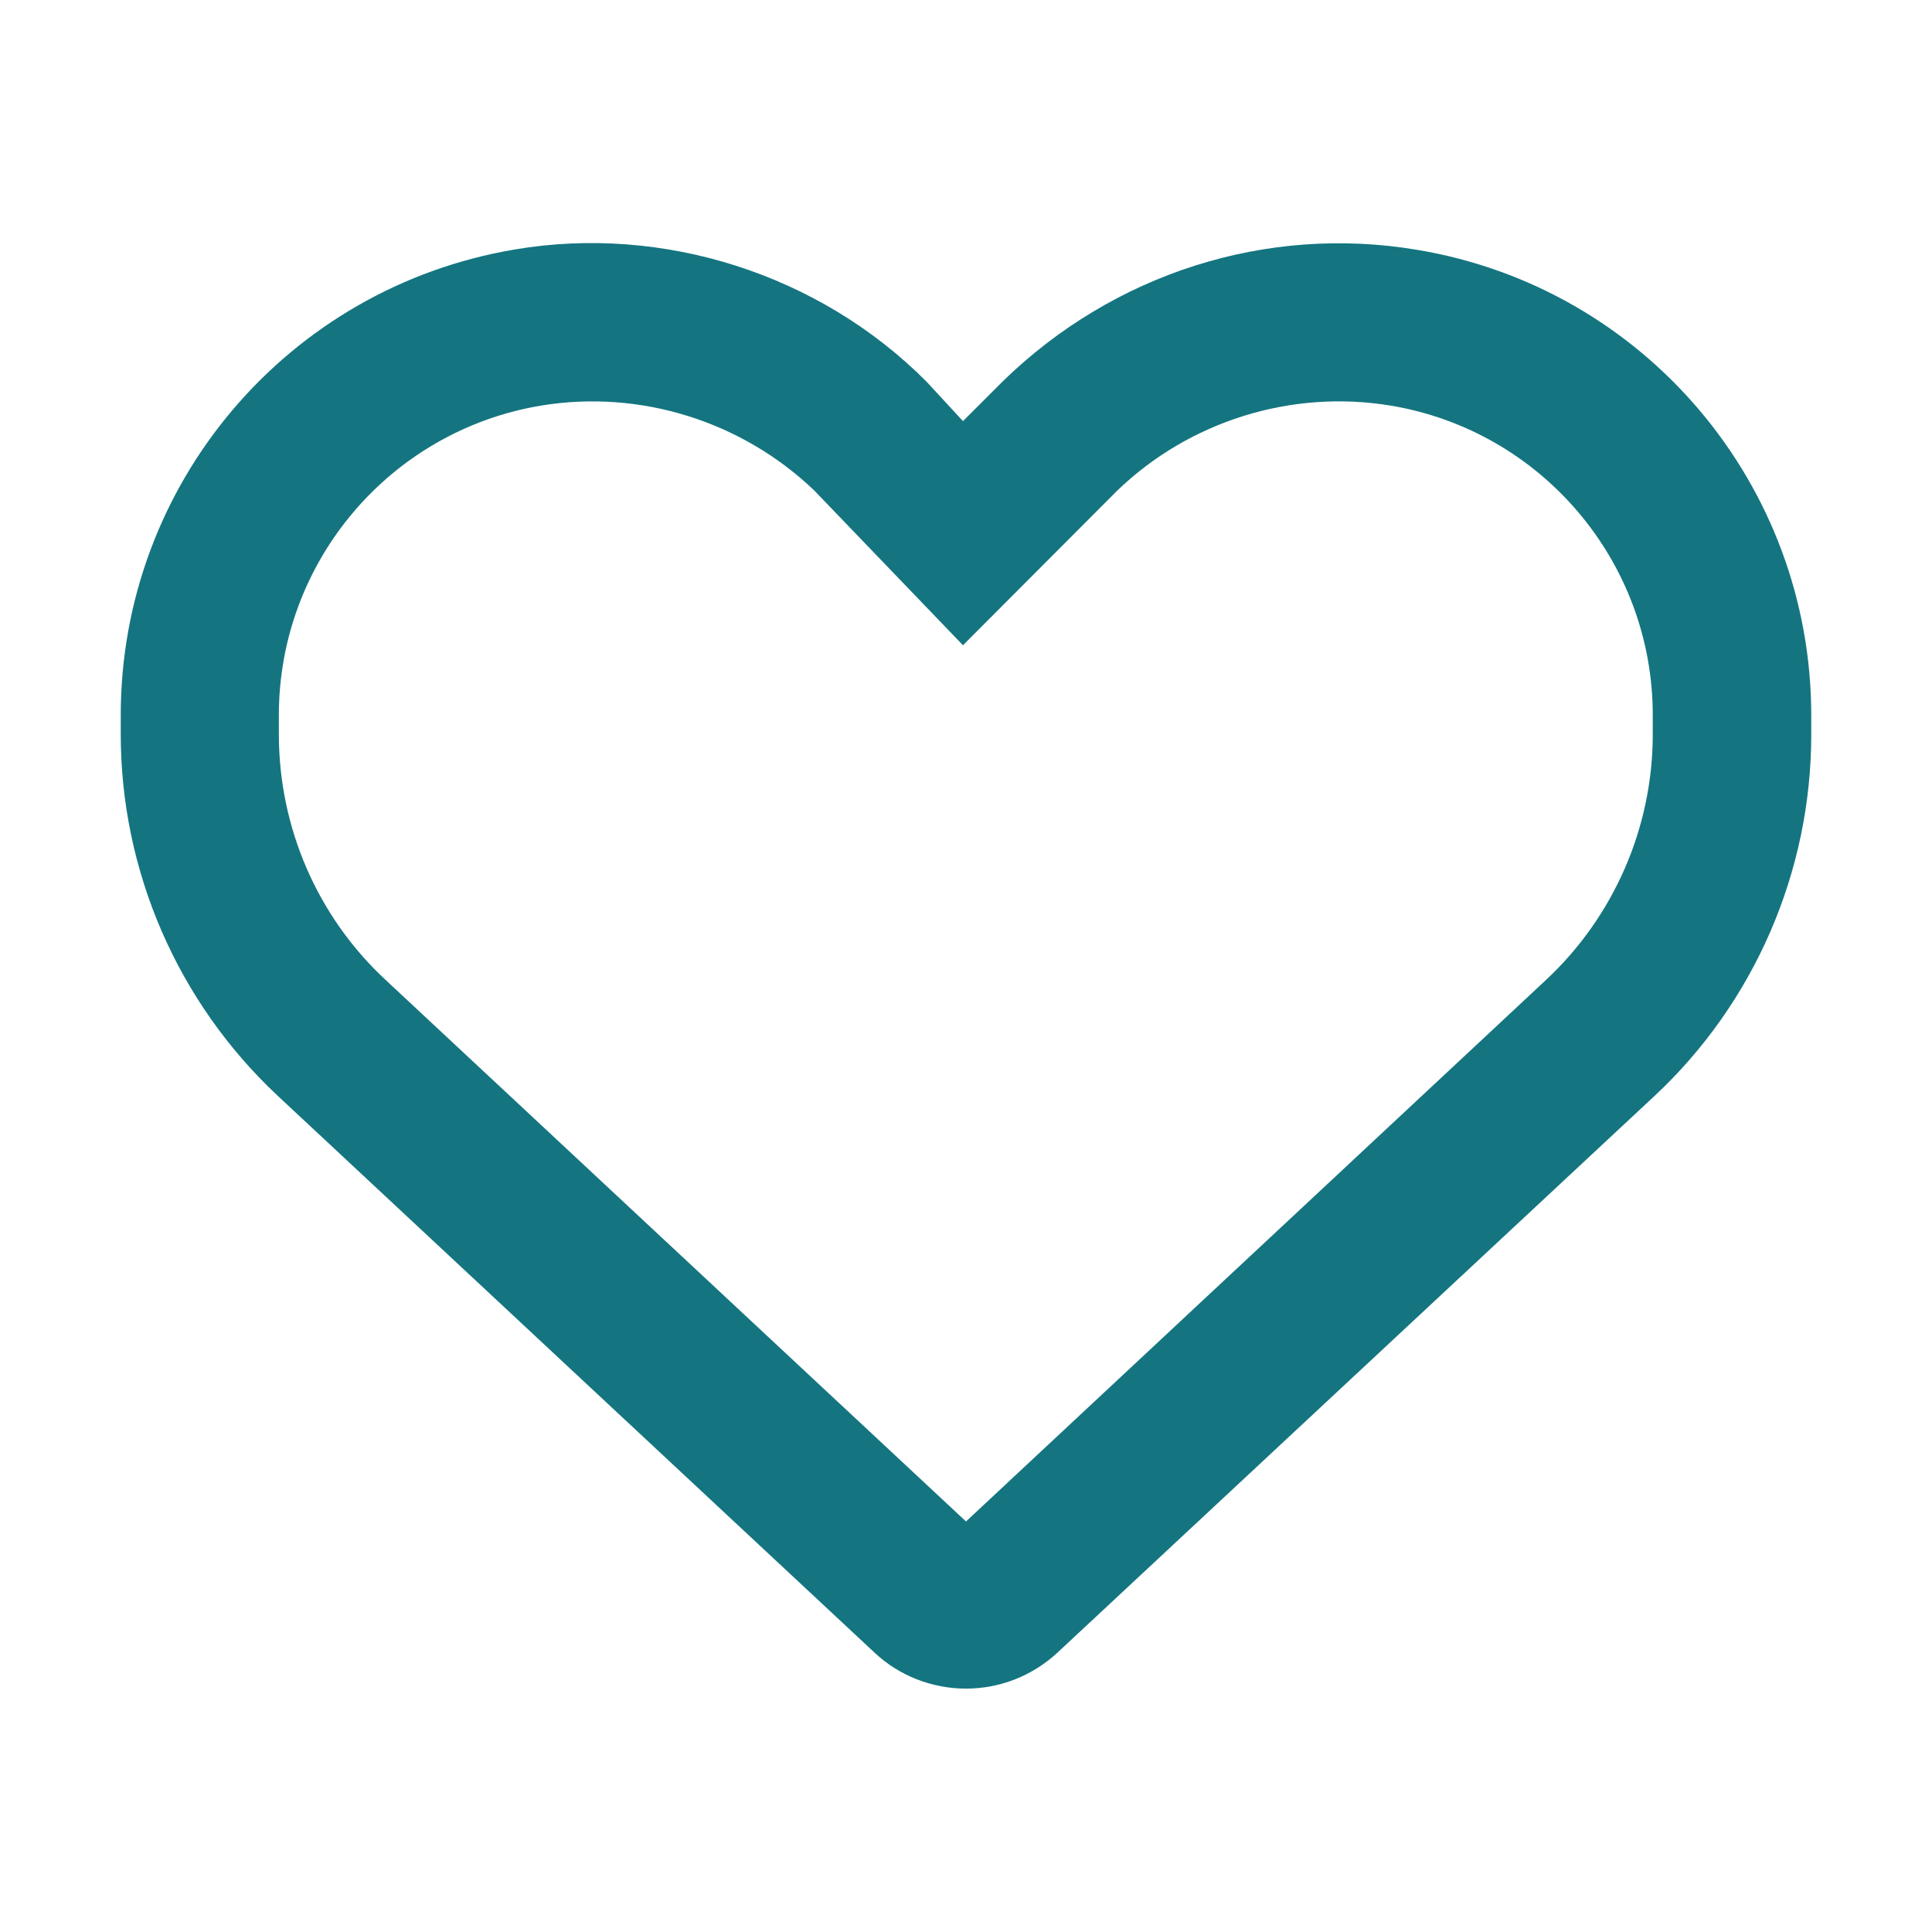 <?xml version="1.0" encoding="utf-8"?>
<!-- Generator: Adobe Illustrator 27.7.0, SVG Export Plug-In . SVG Version: 6.00 Build 0)  -->
<svg version="1.1" id="Layer_1" xmlns="http://www.w3.org/2000/svg" xmlns:xlink="http://www.w3.org/1999/xlink" x="0px" y="0px"
	 viewBox="0 0 512 512" style="enable-background:new 0 0 512 512;" xml:space="preserve">
<style type="text/css">
	.st0{fill:#147580;}
</style>
<path class="st0" d="M245.5,101.1l9.7,10.5l10.5-10.5c29.3-28.6,69.9-41.6,109.8-34.9c60.3,10,104.5,62.2,104.5,123.4v5.1
	c0,36.3-15.1,71.1-41.6,95.8L280.2,438c-6.6,6.1-15.2,9.5-24.2,9.5c-9,0-17.7-3.4-24.2-9.5L73.6,290.4C47.1,265.6,32,230.9,32,194.6
	v-5.1c0-61.2,44.2-113.3,104.5-123.4C175.6,59.5,217,72.5,245.5,101.1C244.7,101.1,245.5,101.1,245.5,101.1L245.5,101.1z M255.2,171
	L215.8,130c-19-18.2-45.9-26.9-72.5-22.5c-40,6.7-69.4,41.4-69.4,82v5.1c0,24.7,10.2,48.3,28.3,65.1L256,403.2l153.7-143.5
	c18-16.8,28.3-40.4,28.3-65.1v-5.1c0-40.6-29.4-75.3-69.4-82c-26.5-4.4-53.5,4.2-72.5,22.5L255.2,171z"/>
</svg>
